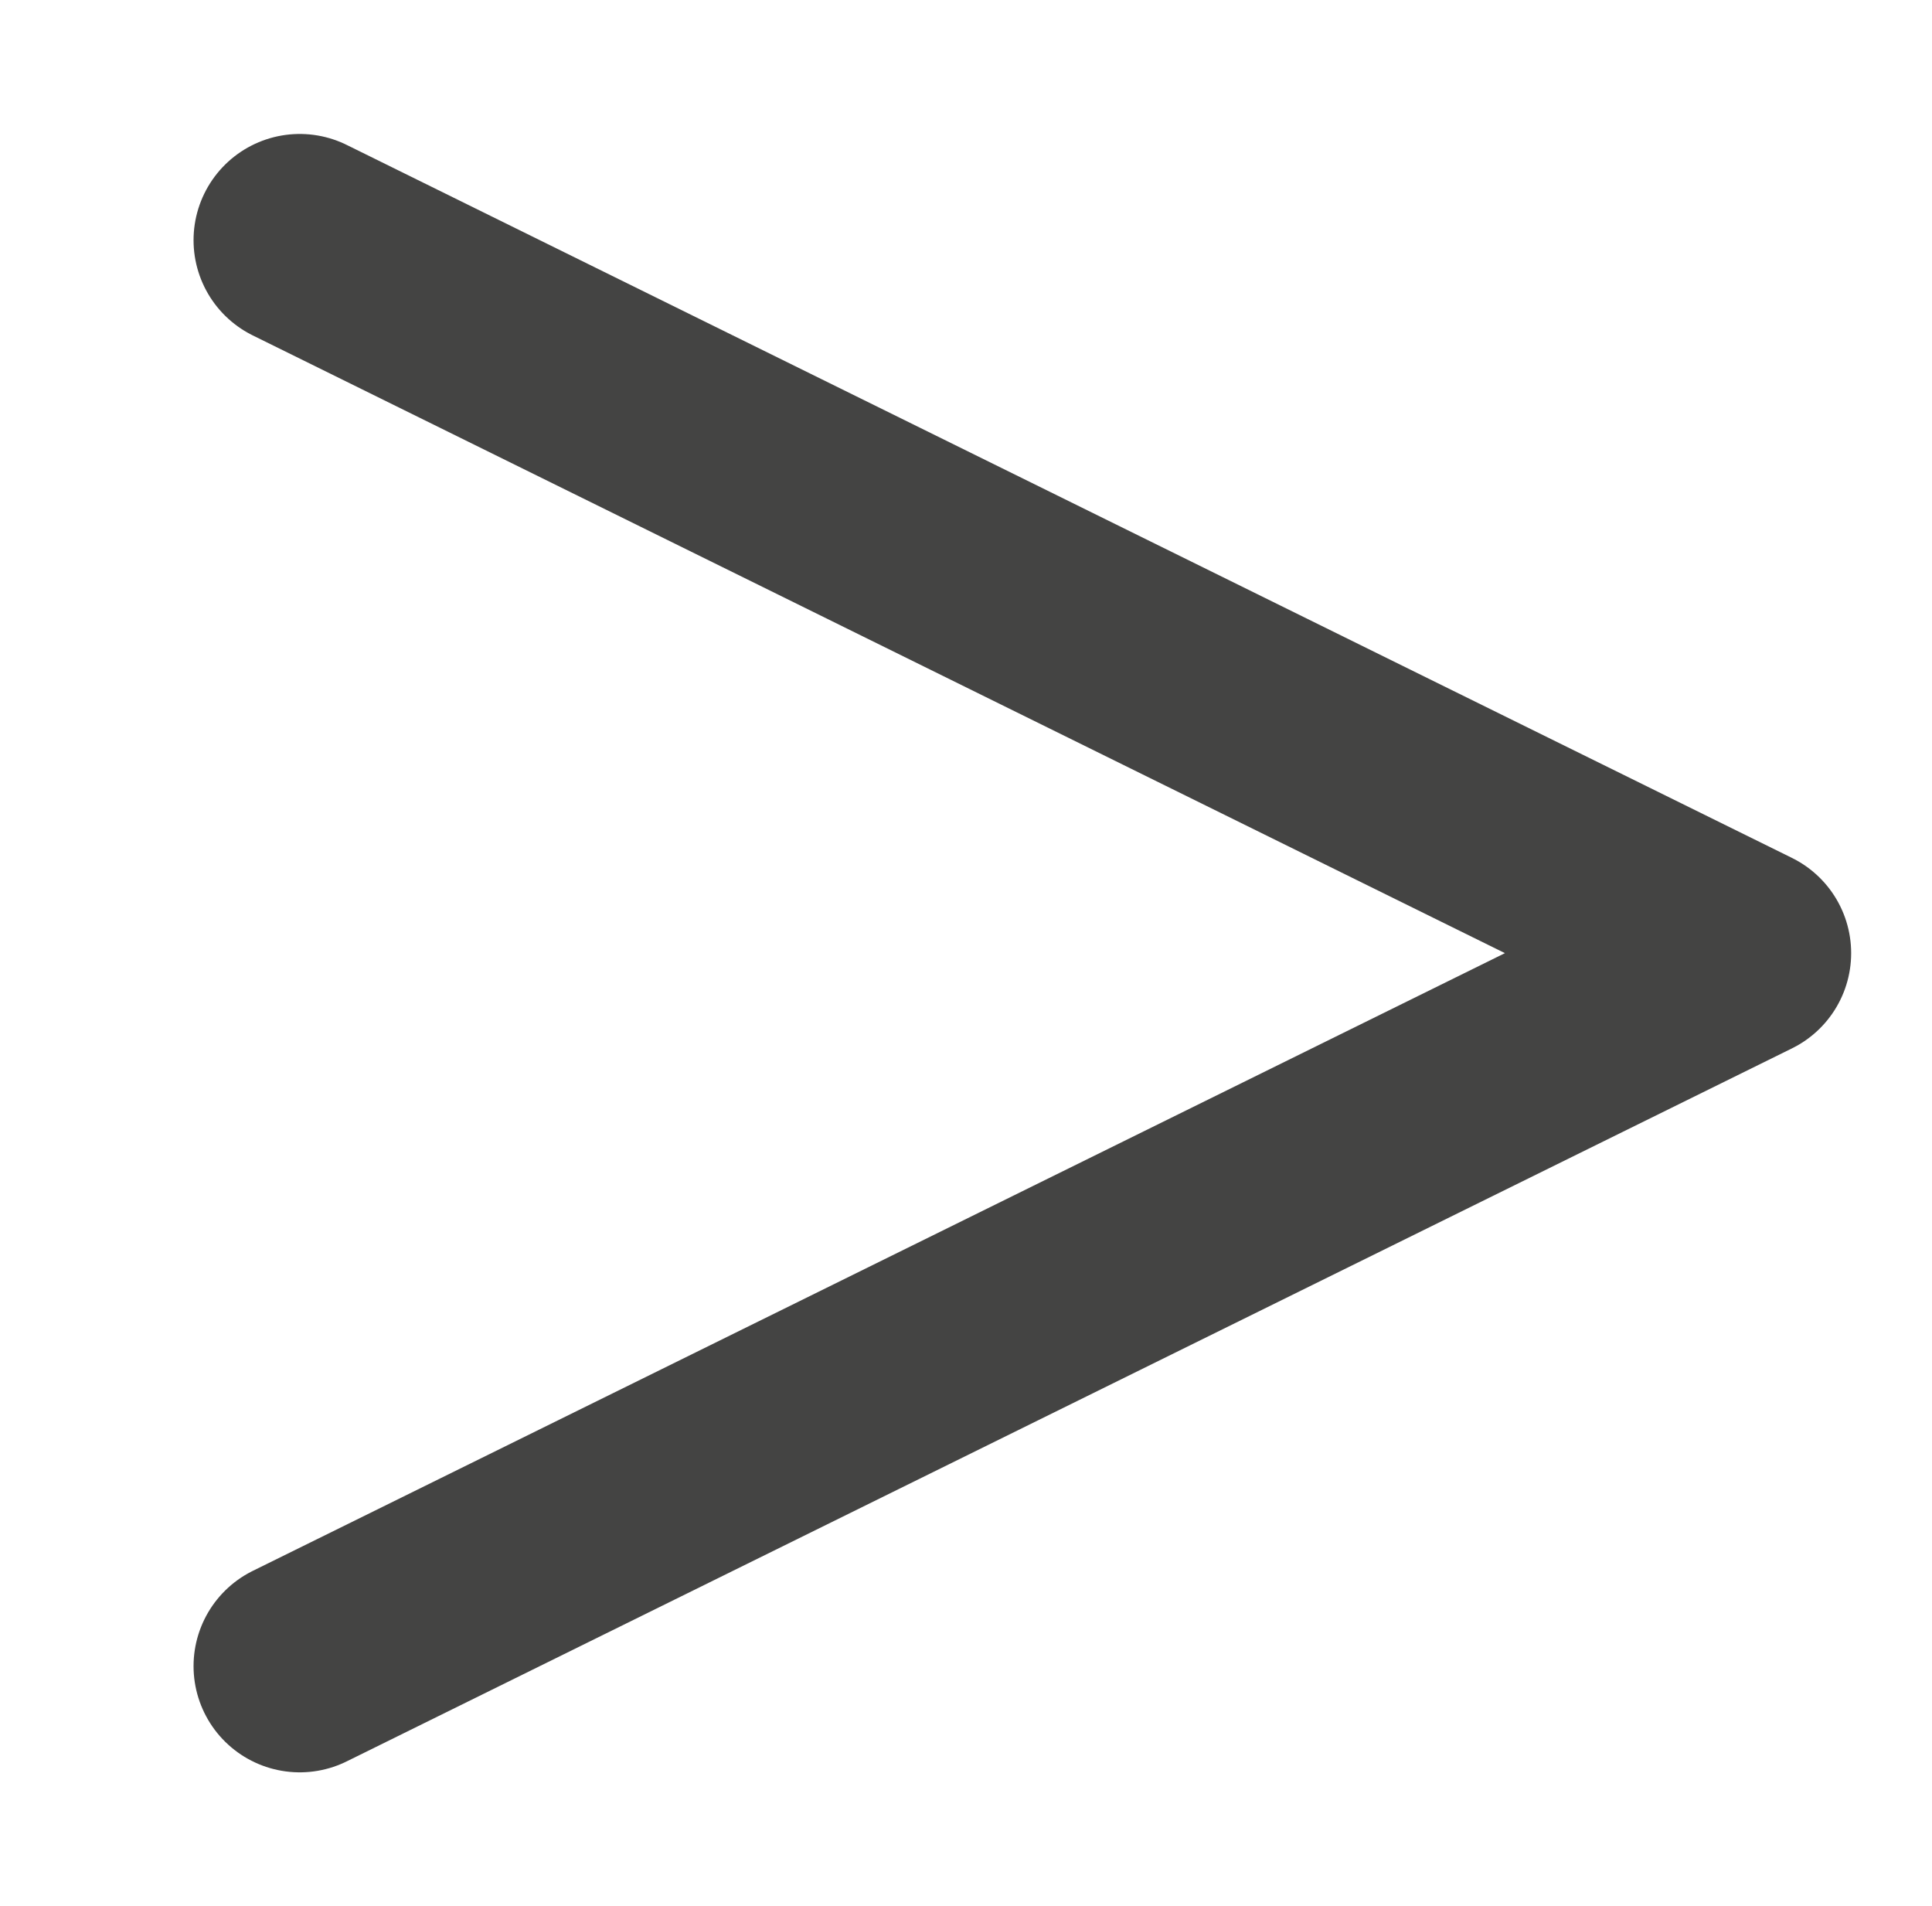 <?xml version="1.0" encoding="UTF-8"?>
<svg data-name="Layer 1" id="Layer_1" viewBox="0 0 272.91 269.23"
    xmlns="http://www.w3.org/2000/svg">
    <defs>
        <style>
            .cls-1 {
            fill: none;
            stroke: #444443;
            stroke-linecap: round;
            stroke-linejoin: round;
            stroke-width: 30px;
            }
        </style>
    </defs>
    <polyline class="cls-1" points="42.34 33.92 246.49 134.62 42.34 235.32" />
</svg>